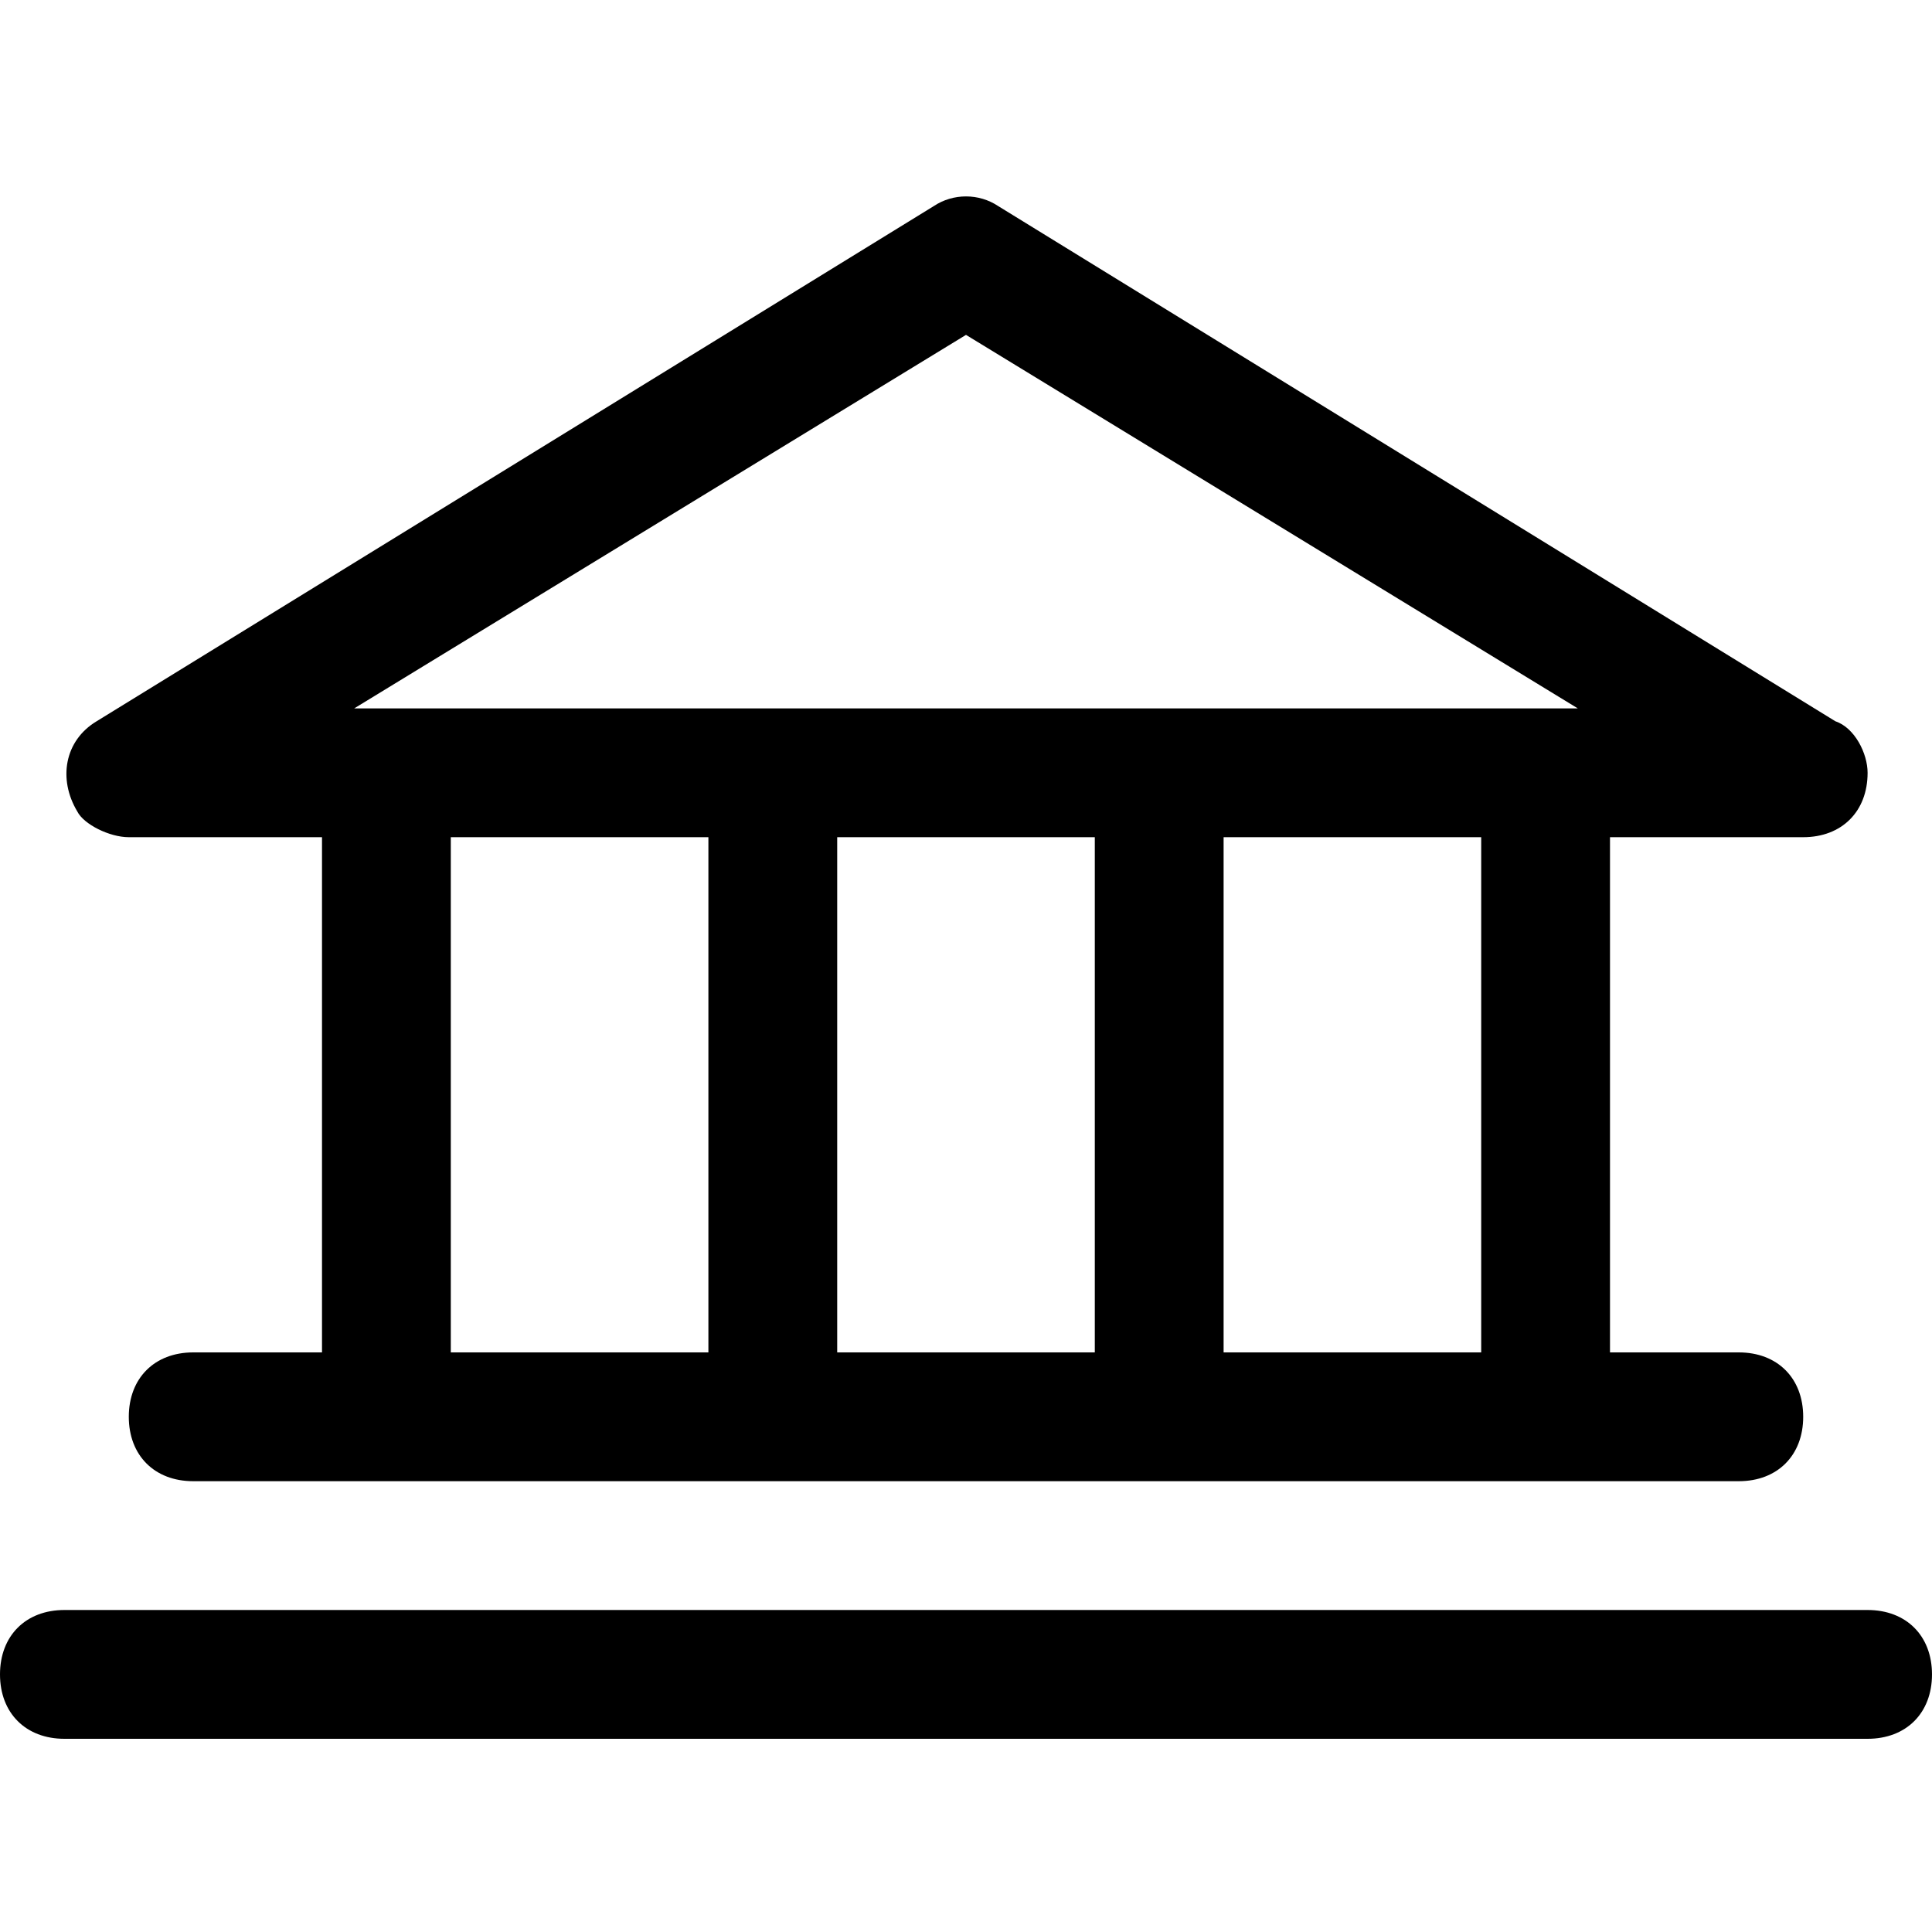 <?xml version="1.0" encoding="utf-8"?>
<svg version="1.1" xmlns="http://www.w3.org/2000/svg" xmlns:xlink="http://www.w3.org/1999/xlink" x="0px" y="0px"
	 viewBox="0 0 30 30" style="enable-background:new 0 0 30 30;" xml:space="preserve">
<path d="M2,13h3v8H3c-0.6,0-1,0.4-1,1s0.4,1,1,1h24c0.6,0,1-0.4,1-1s-0.4-1-1-1h-2v-8h3c0.6,0,1-0.4,1-1
	c0-0.3-0.2-0.7-0.5-0.8l-13-8c-0.3-0.2-0.7-0.2-1,0l-13,8c-0.5,0.3-0.6,0.9-0.3,1.4C1.3,12.8,1.7,13,2,13z M7,13h4v8H7V13z M17,13v8
	h-4v-8H17z M23,21h-4v-8h4V21z M15,5.2l9.5,5.8H5.5L15,5.2z M30,26c0,0.6-0.4,1-1,1H1c-0.6,0-1-0.4-1-1s0.4-1,1-1h28
	C29.6,25,30,25.4,30,26z"/>
</svg>
